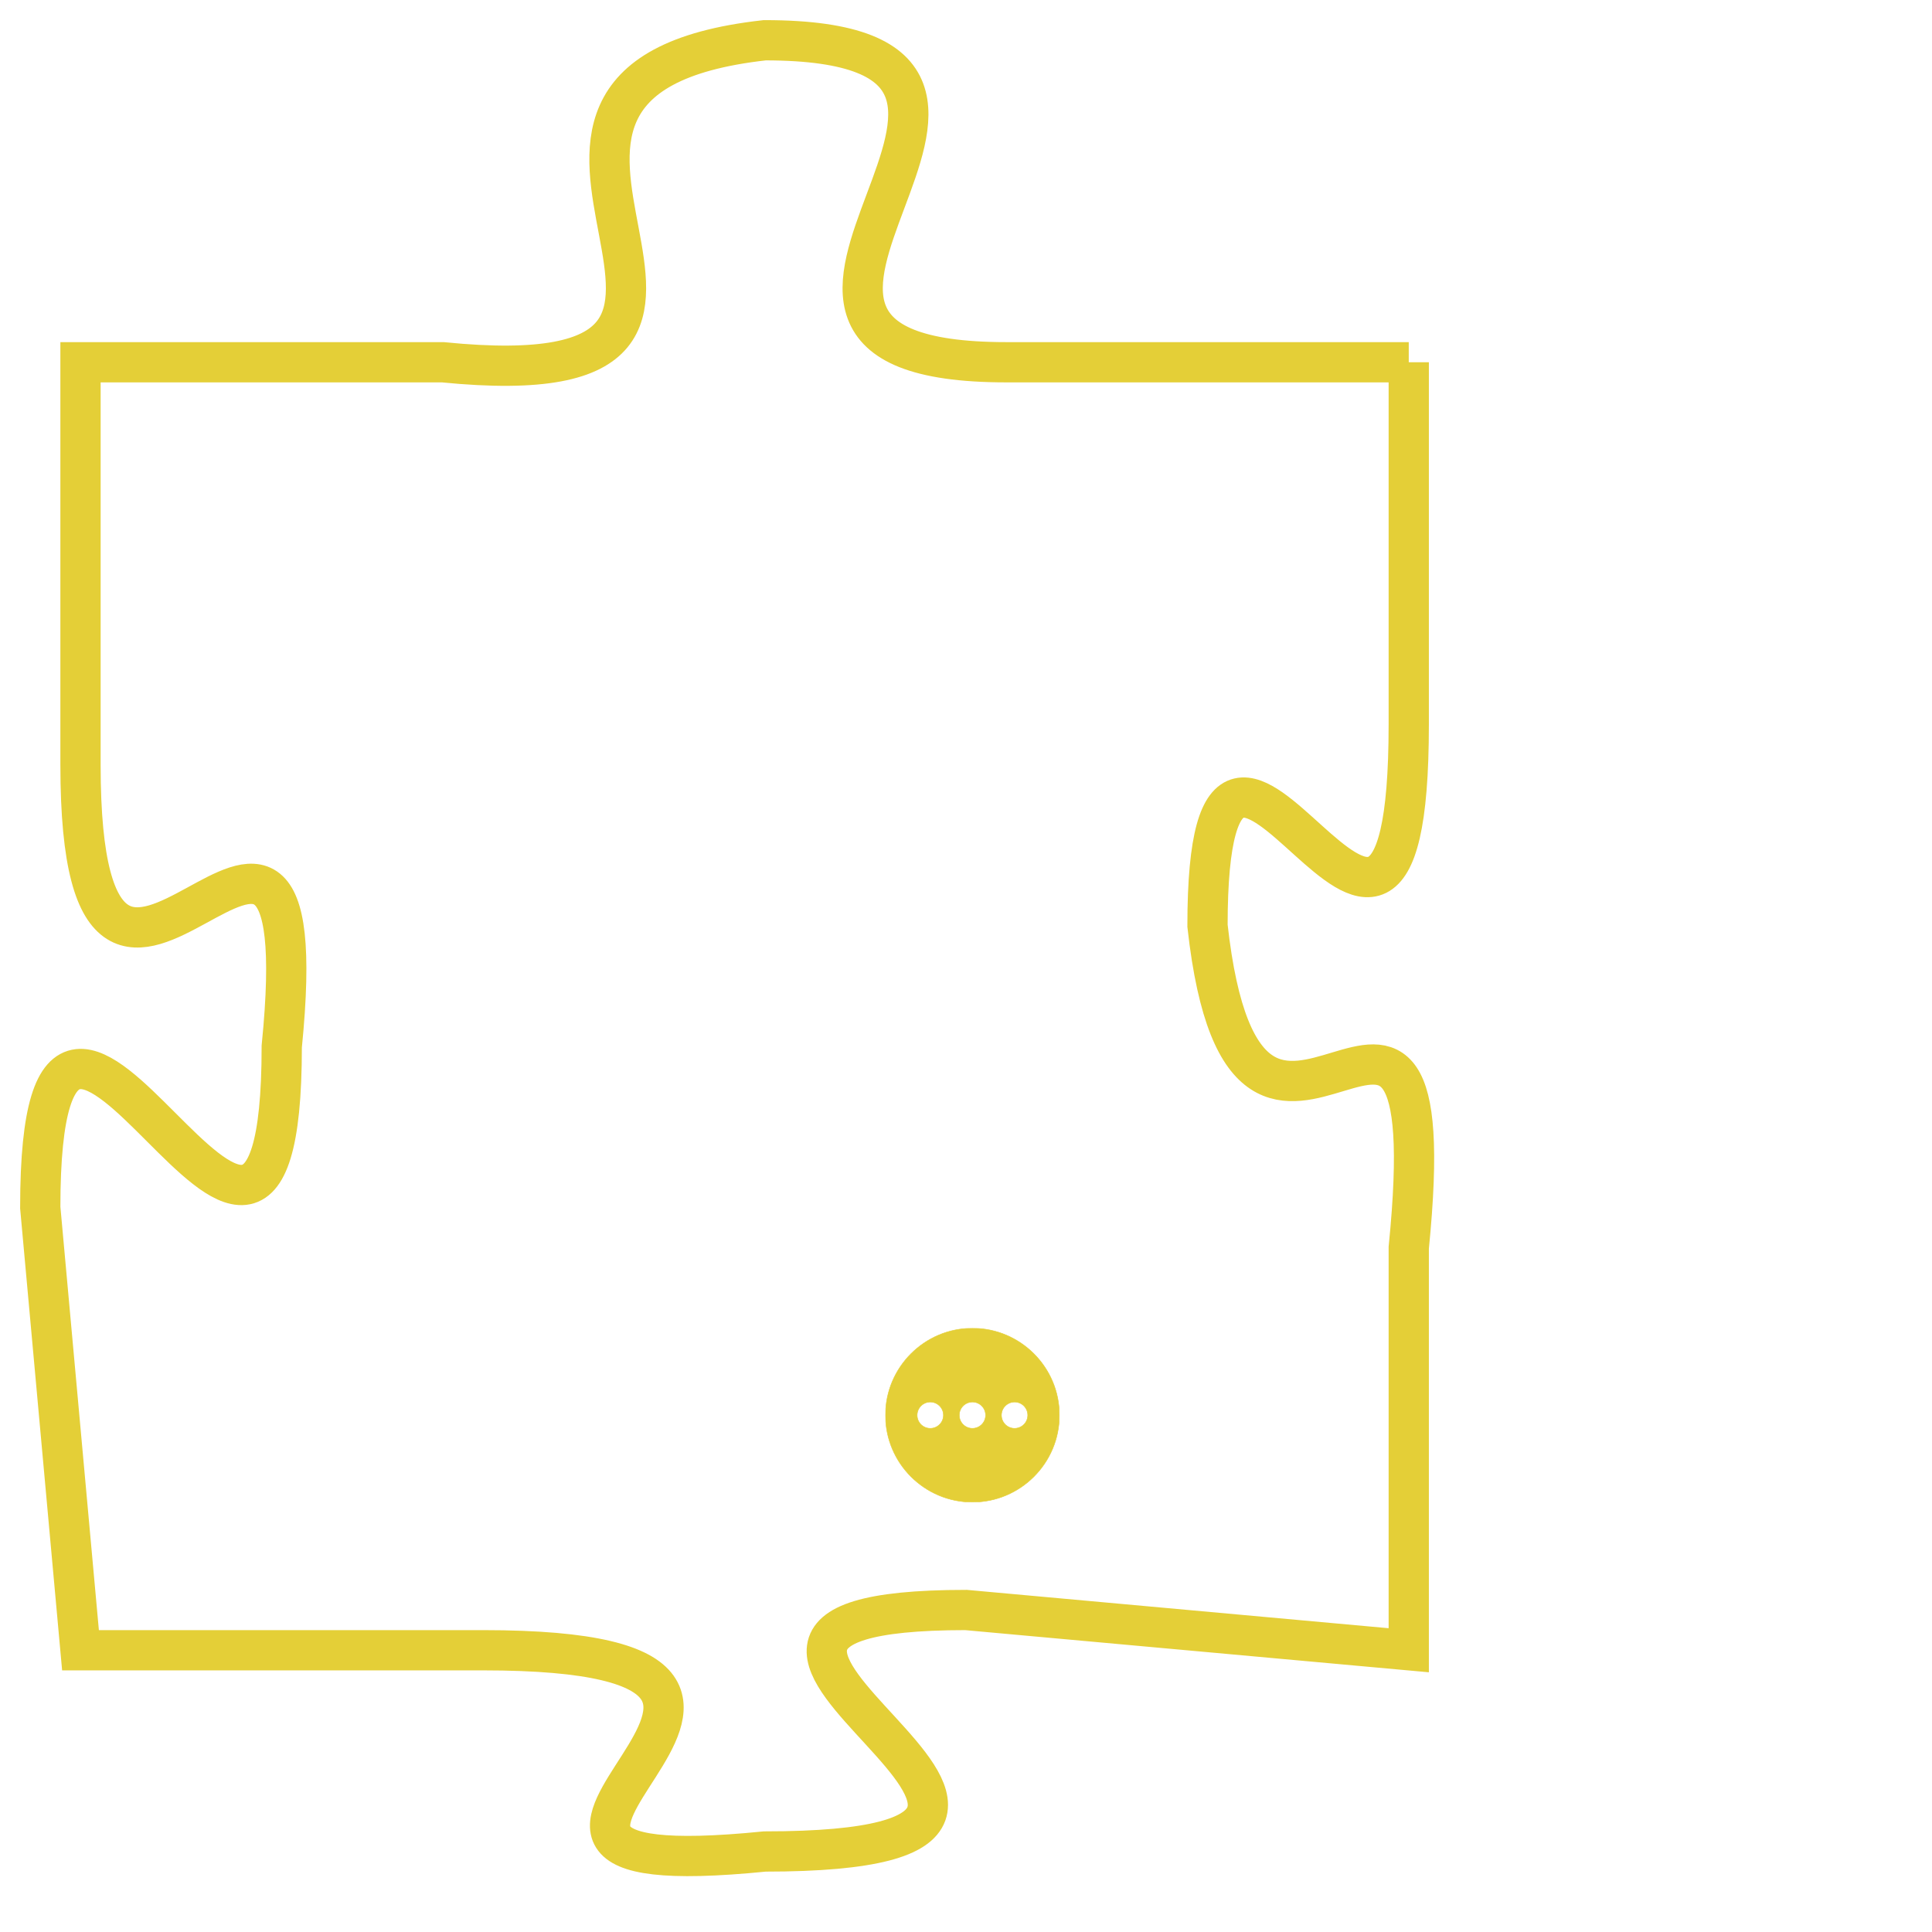 <svg version="1.1" xmlns="http://www.w3.org/2000/svg" xmlns:xlink="http://www.w3.org/1999/xlink" fill="transparent" x="0" y="0" width="350" height="350" preserveAspectRatio="xMinYMin slice"><style type="text/css">.links{fill:transparent;stroke: #E4CF37;}.links:hover{fill:#63D272; opacity:0.4;}</style><defs><g id="allt"><path id="t5673" d="M2772,1376 L2762,1376 C2753,1376 2765,1368 2756,1368 C2747,1369 2758,1377 2748,1376 L2739,1376 2739,1376 L2739,1386 C2739,1396 2745,1383 2744,1393 C2744,1403 2738,1387 2738,1397 L2739,1408 2739,1408 L2749,1408 C2760,1408 2746,1414 2756,1413 C2767,1413 2751,1407 2761,1407 L2772,1408 2772,1408 L2772,1398 C2773,1388 2768,1399 2767,1390 C2767,1381 2772,1395 2772,1385 L2772,1376"/></g><clipPath id="c" clipRule="evenodd" fill="transparent"><use href="#t5673"/></clipPath></defs><svg viewBox="2737 1367 37 48" preserveAspectRatio="xMinYMin meet"><svg width="4380" height="2430"><g><image crossorigin="anonymous" x="0" y="0" href="https://nftpuzzle.license-token.com/assets/completepuzzle.svg" width="100%" height="100%" /><g class="links"><use href="#t5673"/></g></g></svg><svg x="2759" y="1400" height="9%" width="9%" viewBox="0 0 330 330"><g><a xlink:href="https://nftpuzzle.license-token.com/" class="links"><title>See the most innovative NFT based token software licensing project</title><path fill="#E4CF37" id="more" d="M165,0C74.019,0,0,74.019,0,165s74.019,165,165,165s165-74.019,165-165S255.981,0,165,0z M85,190 c-13.785,0-25-11.215-25-25s11.215-25,25-25s25,11.215,25,25S98.785,190,85,190z M165,190c-13.785,0-25-11.215-25-25 s11.215-25,25-25s25,11.215,25,25S178.785,190,165,190z M245,190c-13.785,0-25-11.215-25-25s11.215-25,25-25 c13.785,0,25,11.215,25,25S258.785,190,245,190z"></path></a></g></svg></svg></svg>